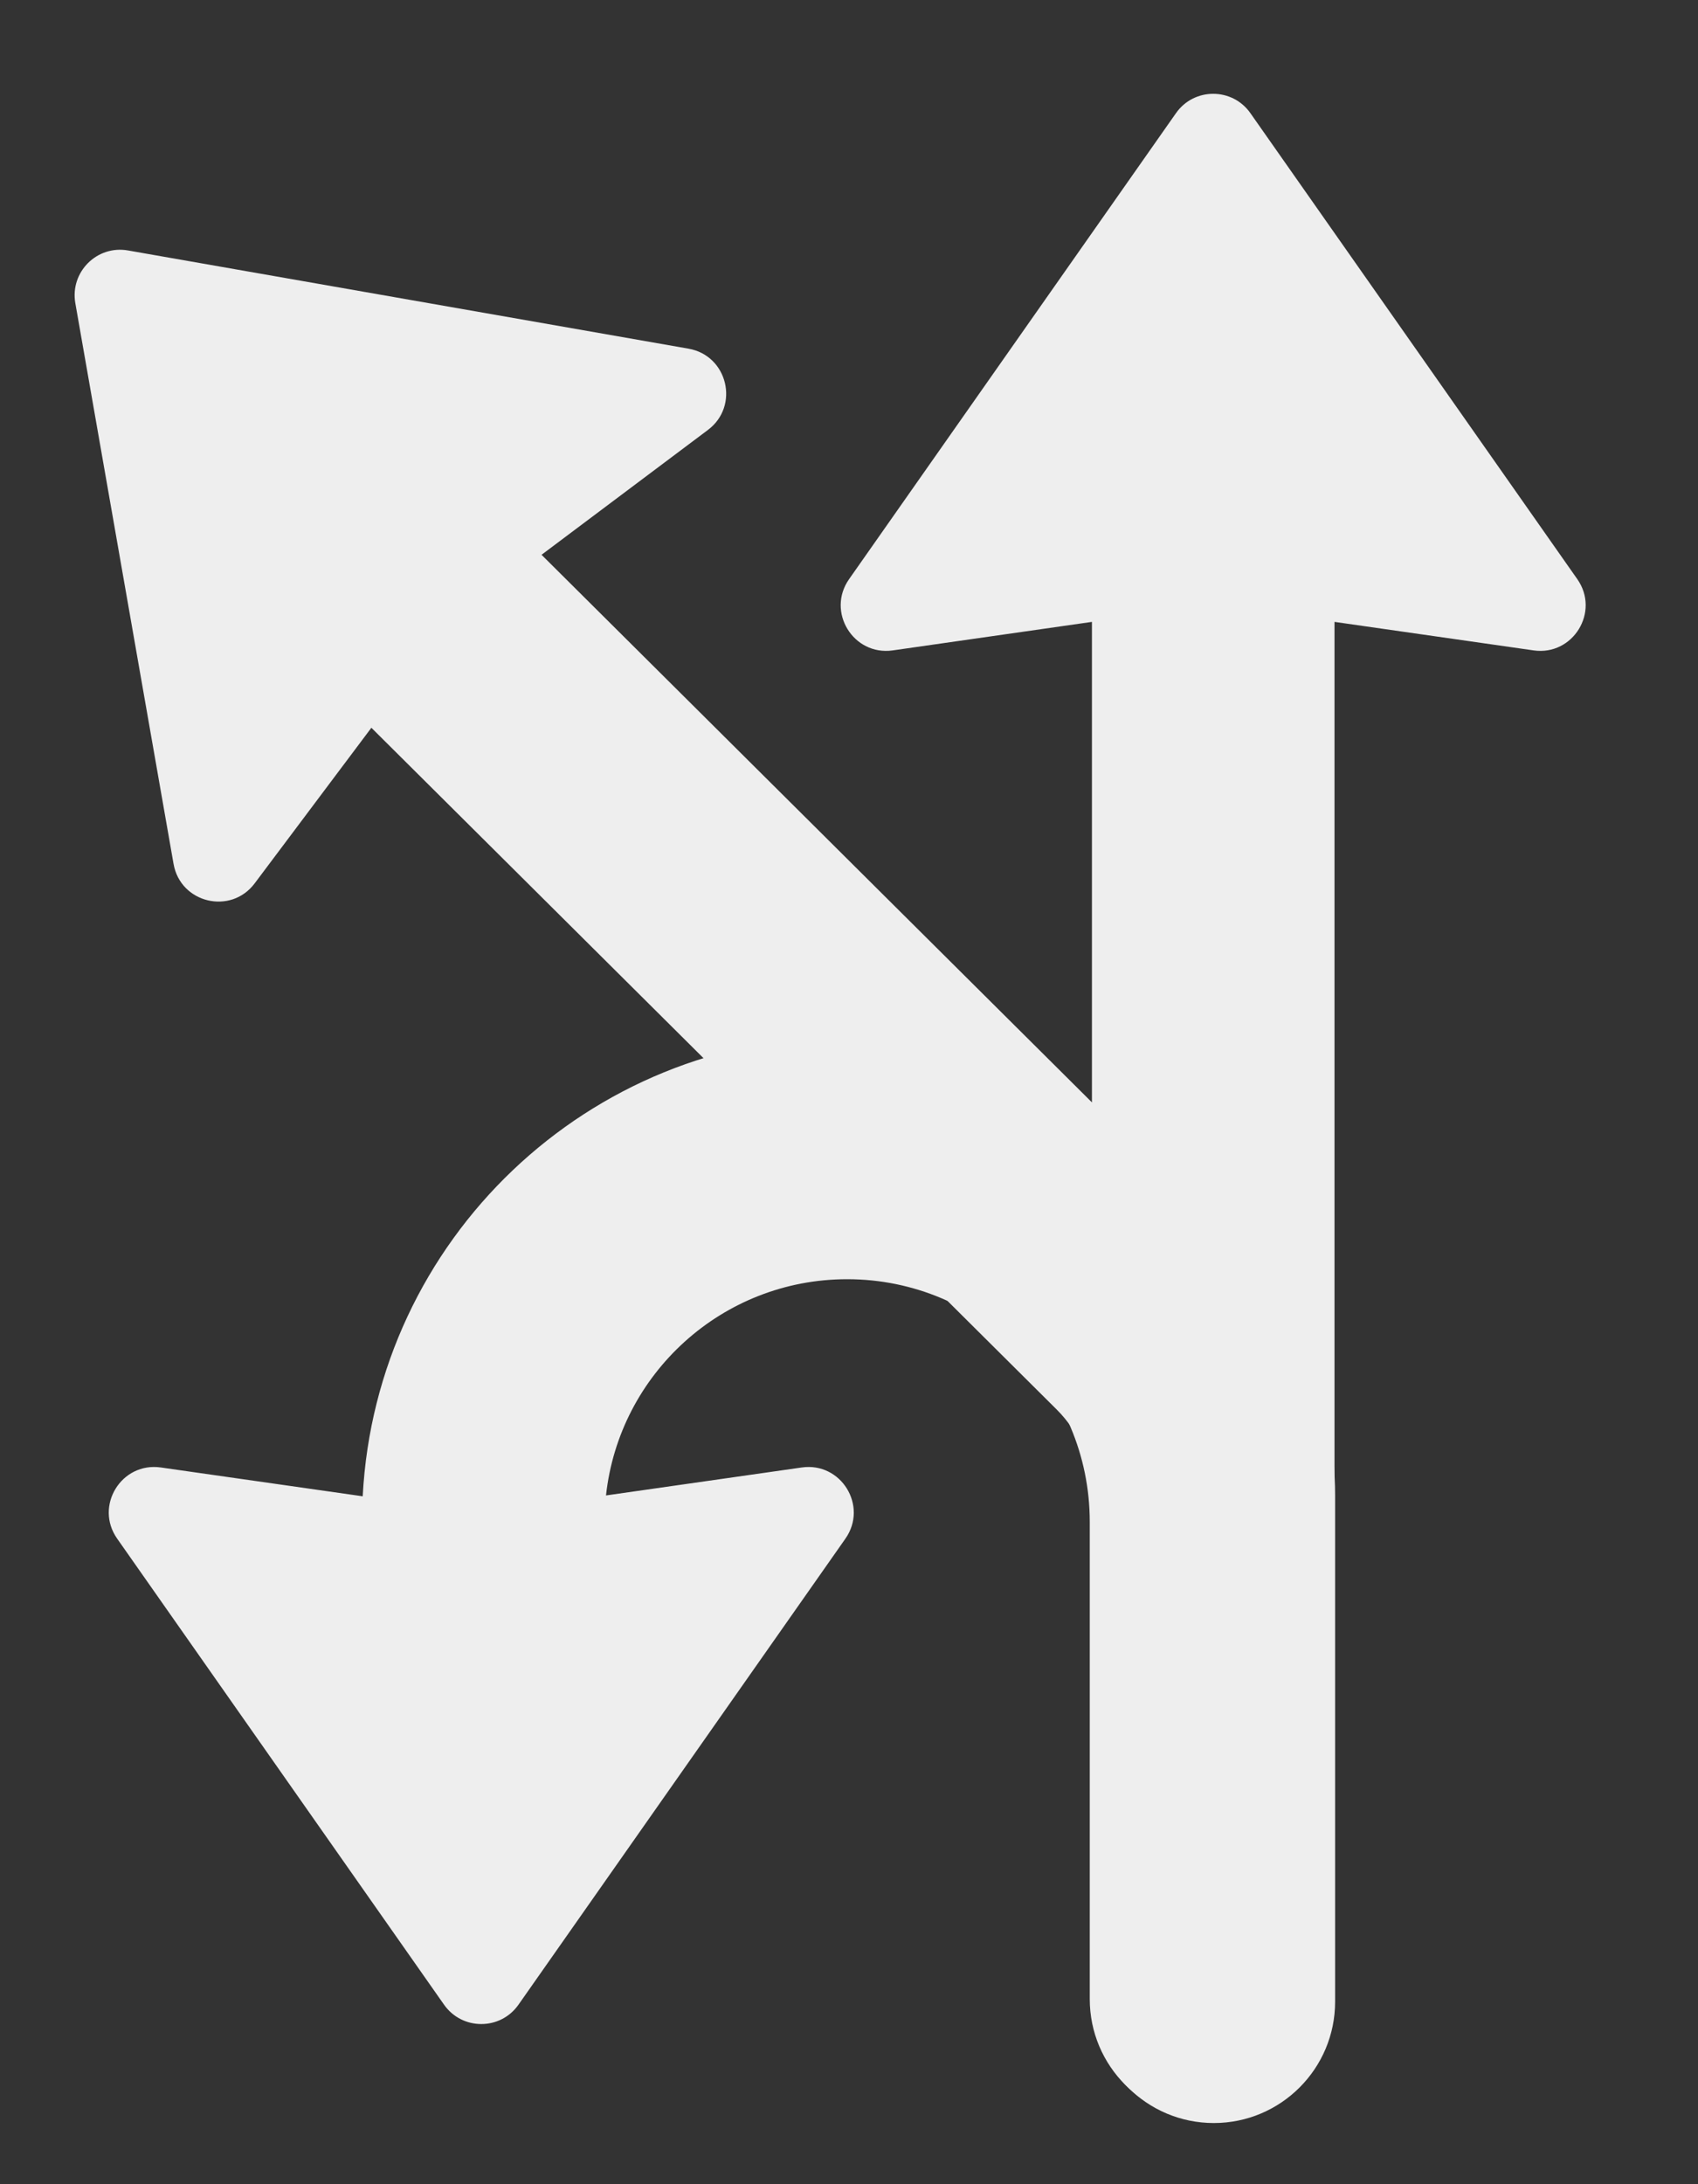 <svg width="28" height="36" viewBox="0 0 28 36" fill="none" xmlns="http://www.w3.org/2000/svg">
<rect x="0" y="0" width="28" height="36" fill="#333333" stroke="none"/>
<path fill-rule="evenodd" clip-rule="evenodd" d="M1.242 4.996C1.153 4.484 1.598 4.038 2.11 4.128L11.354 5.747C12 5.86 12.2 6.692 11.674 7.086L8.93 9.144L20.246 20.397C21.379 21.523 22.016 23.055 22.016 24.652V32.992C22.016 34.096 21.12 34.992 20.016 34.992C18.911 34.992 18.016 34.096 18.016 32.992V24.652C18.016 24.119 17.803 23.609 17.426 23.233L6.124 11.995L4.2 14.559C3.806 15.085 2.975 14.886 2.862 14.239L1.242 4.996Z" fill="#eee"/>
<path  fill-rule="evenodd" clip-rule="evenodd" d="M19.392 1.865C19.69 1.44 20.321 1.44 20.619 1.865L26.01 9.546C26.387 10.084 25.94 10.812 25.29 10.72L22.006 10.25V32.948C22.006 34.053 21.11 34.948 20.006 34.948C20 34.948 19.995 34.948 19.99 34.948C19.983 34.948 19.977 34.948 19.97 34.948C18.865 34.948 17.97 34.053 17.97 32.948V25.084C17.97 22.875 16.179 21.084 13.97 21.084C11.908 21.084 10.211 22.644 9.993 24.648L13.221 24.187C13.871 24.094 14.318 24.822 13.941 25.36L8.55 33.041C8.252 33.467 7.621 33.467 7.322 33.041L1.932 25.36C1.554 24.822 2.001 24.094 2.652 24.187L5.981 24.662C6.2 20.44 9.693 17.084 13.97 17.084C15.442 17.084 16.821 17.481 18.006 18.175V10.25L14.721 10.72C14.071 10.812 13.624 10.084 14.001 9.546L19.392 1.865Z" fill="#eee"/>
</svg>
